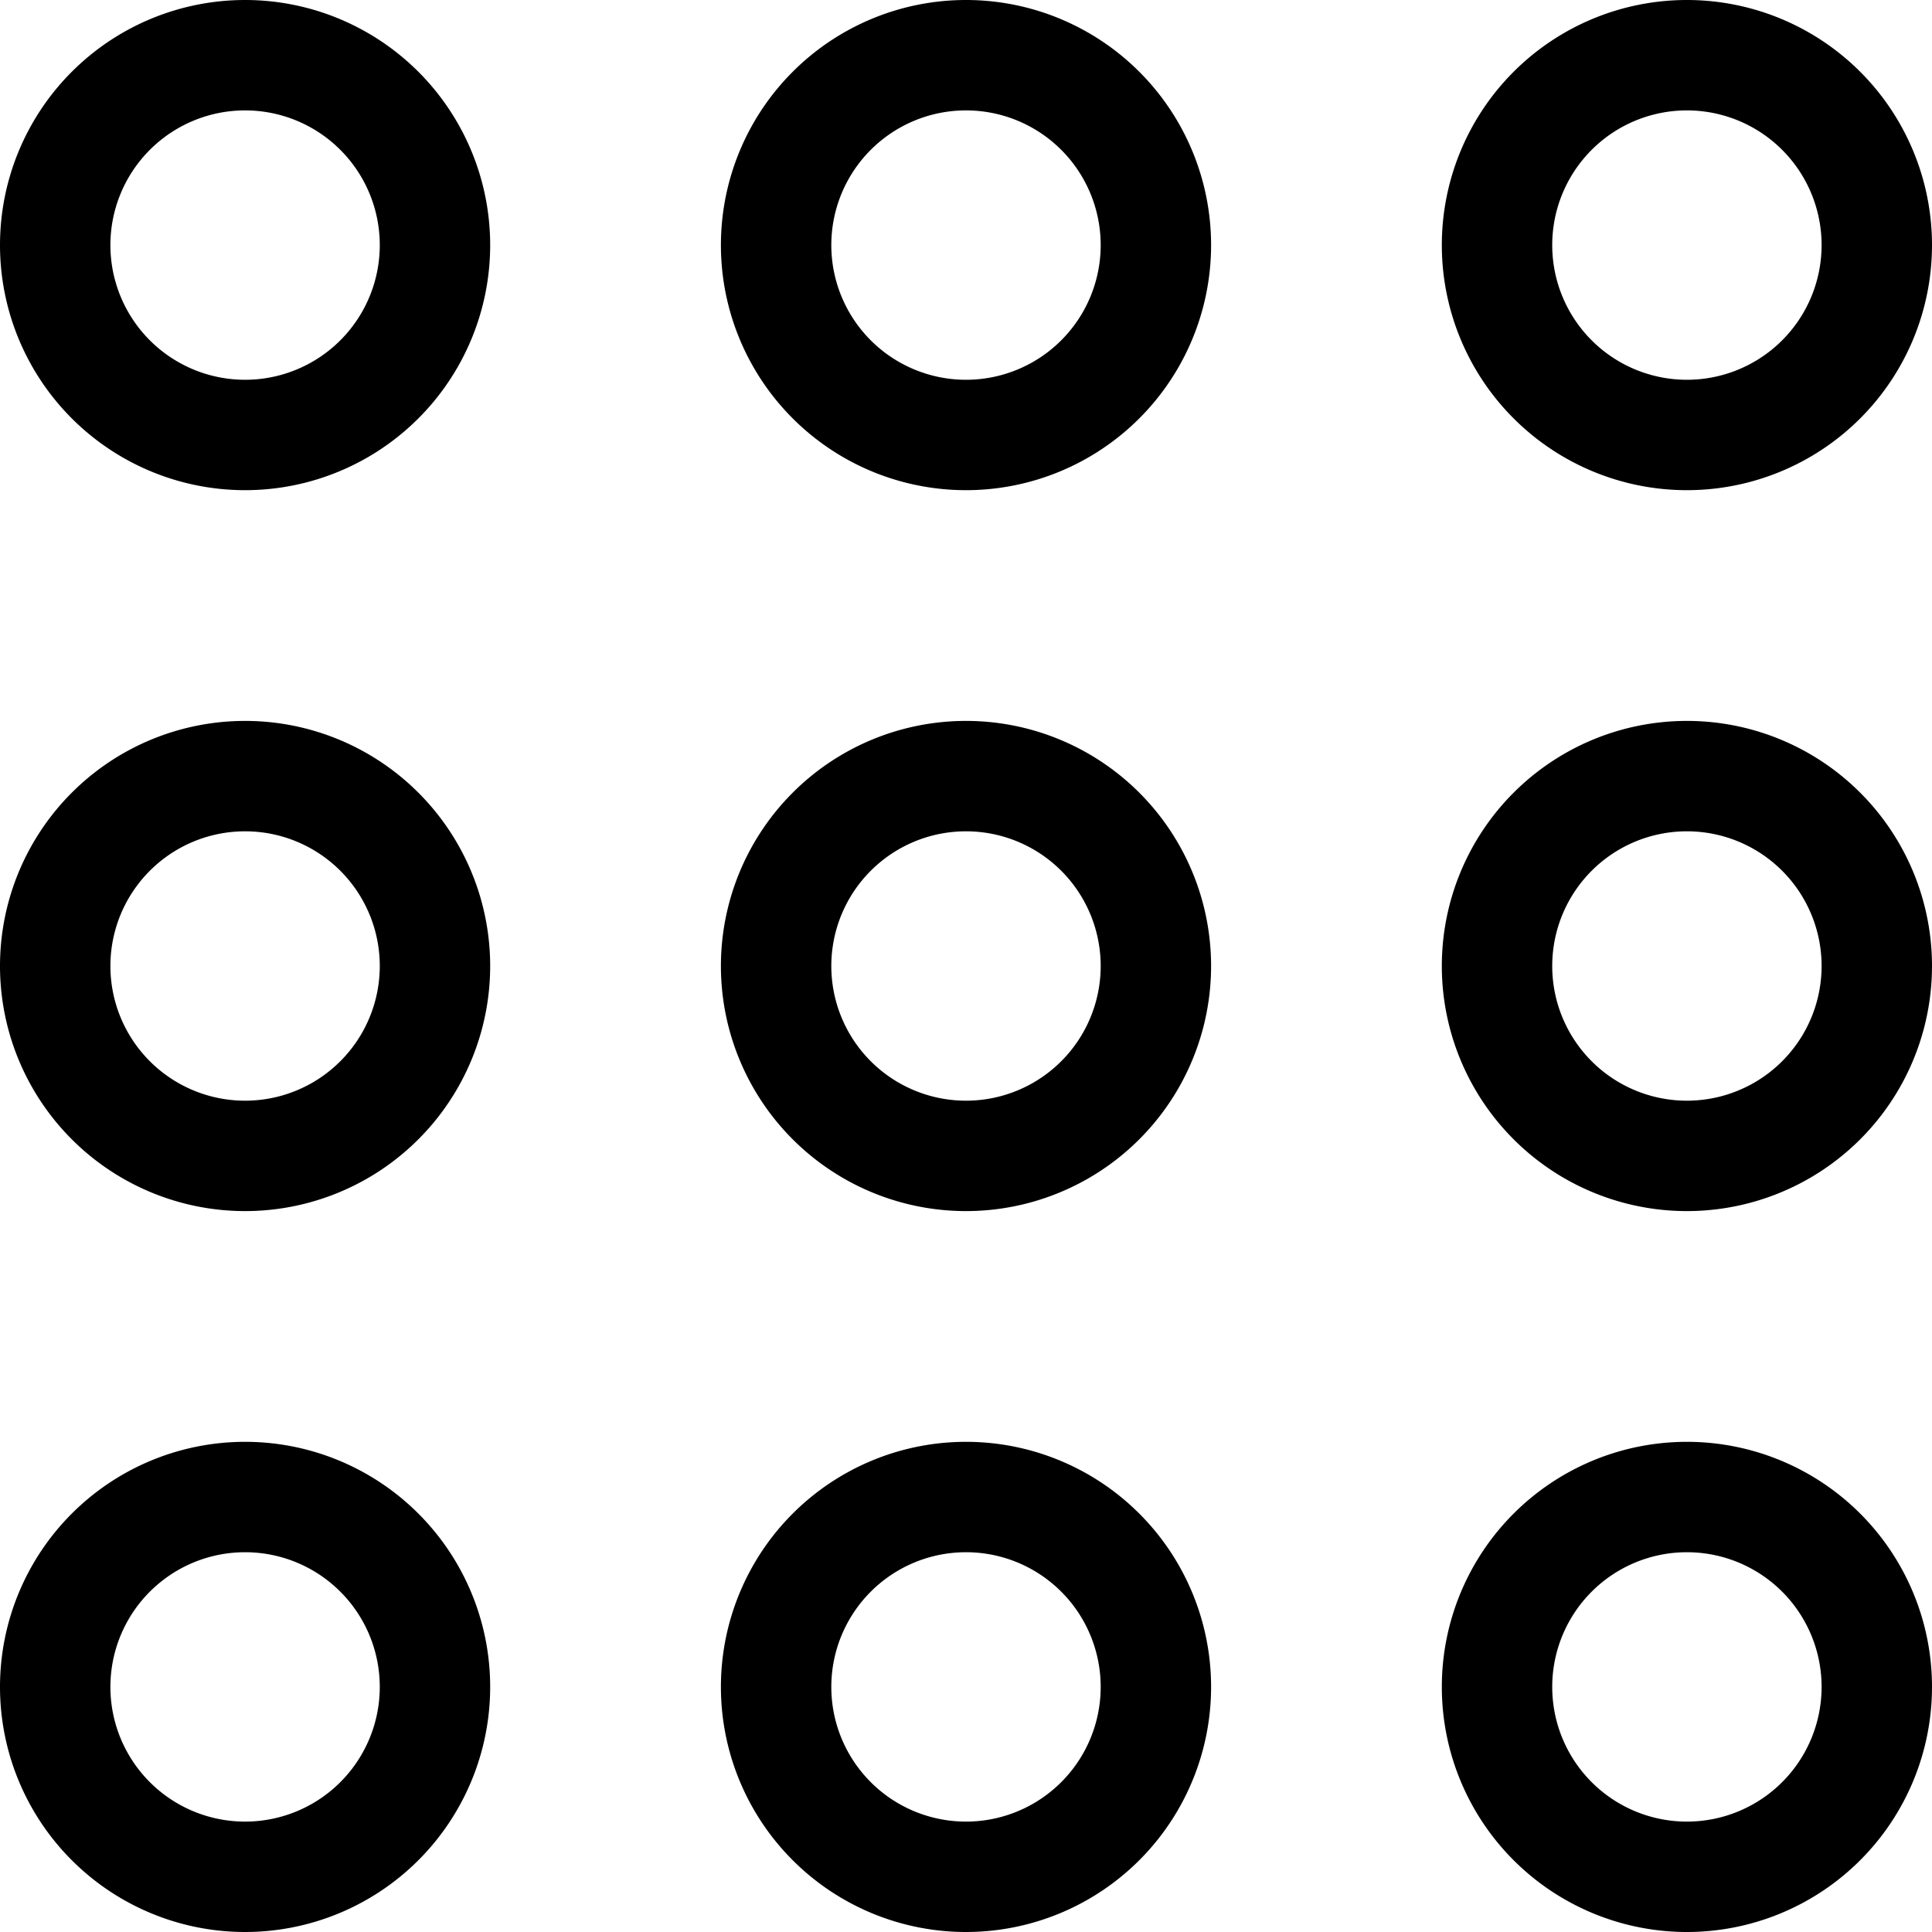 <svg id="Layer_1" data-name="Layer 1" xmlns="http://www.w3.org/2000/svg" viewBox="0 0 17.5 17.5"><defs><style>.cls-1{fill:none;stroke:#000;stroke-miterlimit:10;}</style></defs><title>causes</title><path class="cls-1" d="M6.19,4.47A1.72,1.72,0,1,0,4.47,6.19,1.72,1.72,0,0,0,6.19,4.47Z" transform="translate(-2.25 -2.25)"/><path class="cls-1" d="M12.72,4.47A1.72,1.72,0,1,0,11,6.19,1.72,1.72,0,0,0,12.72,4.47Z" transform="translate(-2.25 -2.25)"/><path class="cls-1" d="M19.25,4.47a1.72,1.72,0,1,0-1.72,1.72A1.72,1.72,0,0,0,19.25,4.47Z" transform="translate(-2.25 -2.25)"/><path class="cls-1" d="M6.19,11a1.72,1.72,0,1,0-1.72,1.72A1.72,1.72,0,0,0,6.19,11Z" transform="translate(-2.25 -2.25)"/><path class="cls-1" d="M12.72,11A1.72,1.72,0,1,0,11,12.72,1.72,1.72,0,0,0,12.72,11Z" transform="translate(-2.25 -2.25)"/><path class="cls-1" d="M19.25,11a1.72,1.72,0,1,0-1.72,1.72A1.72,1.72,0,0,0,19.25,11Z" transform="translate(-2.25 -2.25)"/><path class="cls-1" d="M6.19,17.53a1.72,1.72,0,1,0-1.72,1.72A1.72,1.72,0,0,0,6.19,17.53Z" transform="translate(-2.25 -2.25)"/><path class="cls-1" d="M12.72,17.53A1.72,1.72,0,1,0,11,19.25,1.72,1.72,0,0,0,12.72,17.53Z" transform="translate(-2.25 -2.25)"/><path class="cls-1" d="M19.25,17.53a1.72,1.72,0,1,0-1.72,1.72A1.72,1.72,0,0,0,19.25,17.53Z" transform="translate(-2.25 -2.25)"/></svg>